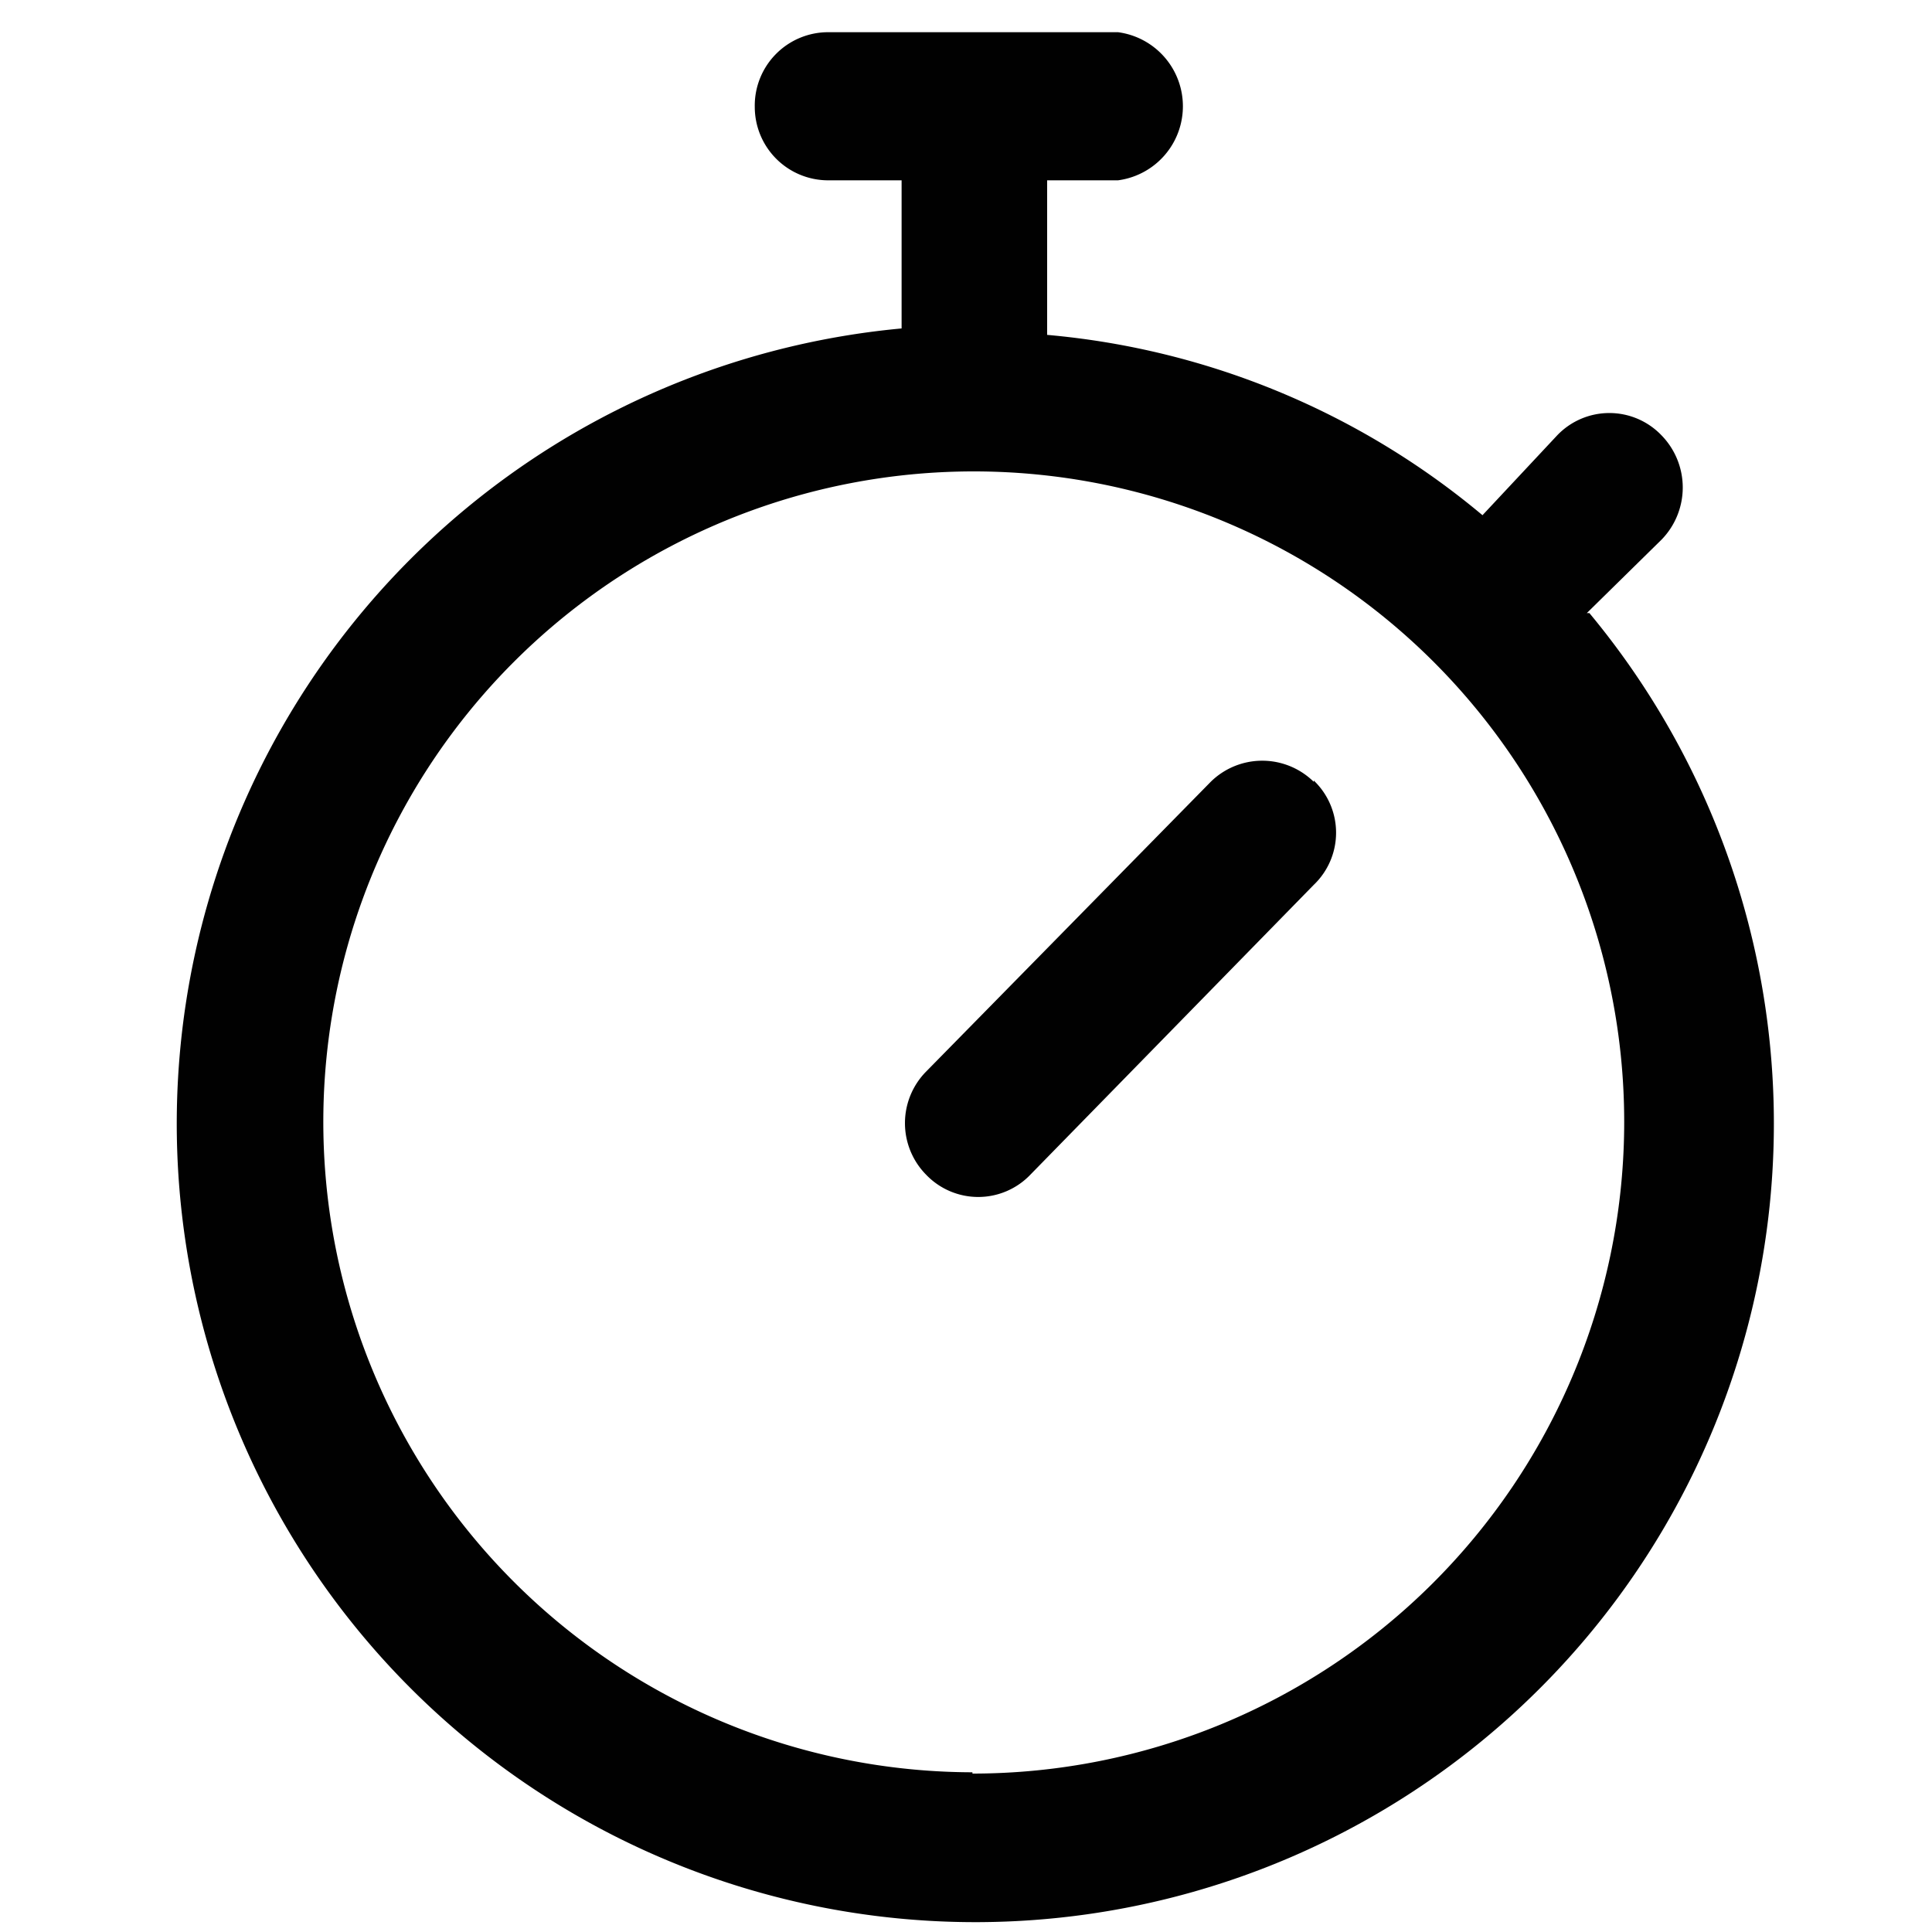 <svg id="Layer_1" data-name="Layer 1" xmlns="http://www.w3.org/2000/svg" viewBox="0 0 15 15"><defs><style>.cls-1{fill:#010101;}</style></defs><title>icons</title><path class="cls-1" d="M12.32,4.76l.58-.57a.58.58,0,0,0,0-.81.56.56,0,0,0-.81,0L11.51,4a6.1,6.1,0,0,0-3.38-1.4V1.4h.55a.58.58,0,0,0,0-1.15H6.43a.57.57,0,0,0-.57.58.57.57,0,0,0,.57.57H7V2.55a6.2,6.2,0,1,0,5.34,2.21Zm-4.77,9a5.05,5.05,0,1,1,5.06-5A5.06,5.06,0,0,1,7.55,13.77Zm2.65-7.7a.56.56,0,0,1,0,.81L8,9.12a.56.56,0,0,1-.81,0,.57.57,0,0,1,0-.8L9.4,6.07A.57.57,0,0,1,10.2,6.07Z"/></svg>